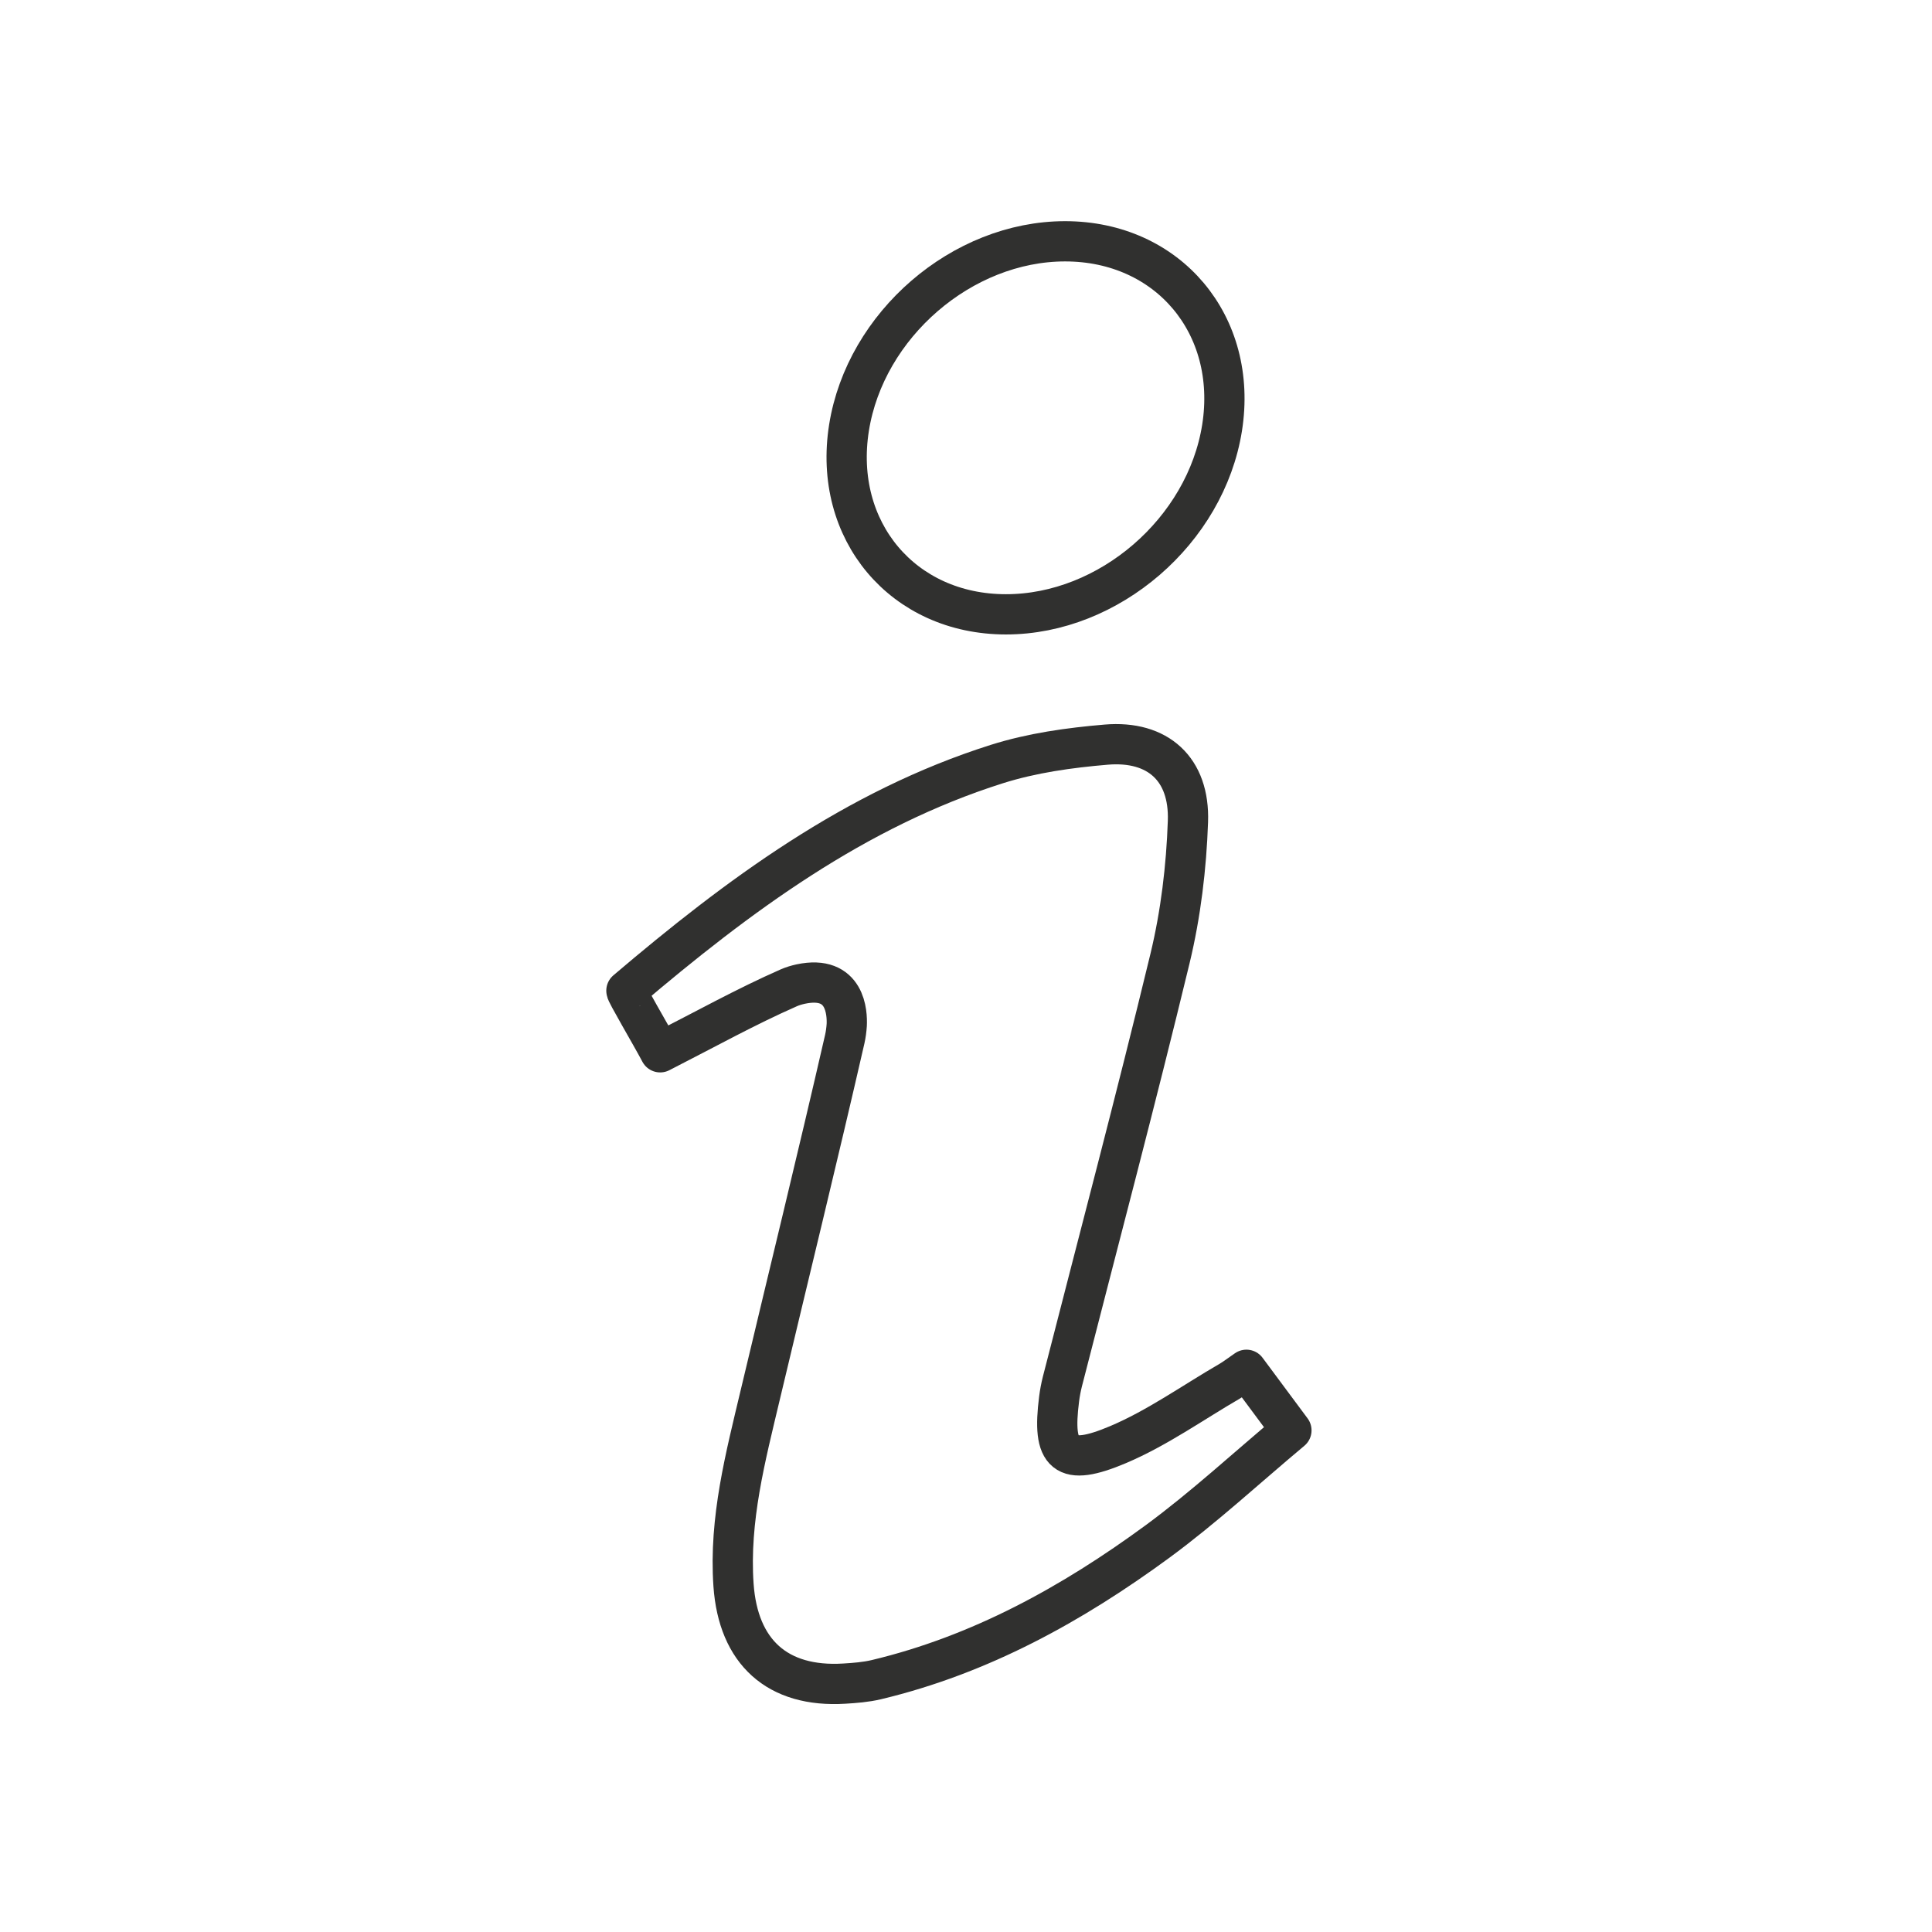 <?xml version="1.0" ?><svg style="enable-background:new 0 0 48 48;" version="1.1" viewBox="0 0 48 48" xml:space="preserve" xmlns="http://www.w3.org/2000/svg" xmlns:xlink="http://www.w3.org/1999/xlink"><style type="text/css">
	.Round_x0020_Corners_x0020_2_x0020_pt{fill:#FFFFFF;stroke:#231F20;stroke-miterlimit:10;}
	.Live_x0020_Reflect_x0020_X{fill:none;}
	.Bevel_x0020_Soft{fill:url(#SVGID_1_);}
	.Dusk{fill:#FFFFFF;}
	.Foliage_GS{fill:#FFDD00;}
	.Pompadour_GS{fill-rule:evenodd;clip-rule:evenodd;fill:#44ADE2;}
	.st0{fill:none;stroke:#30302F;stroke-linecap:round;stroke-miterlimit:10;}
	.st1{fill:none;stroke:#30302F;stroke-linecap:round;stroke-linejoin:round;stroke-miterlimit:10;}
	.st2{fill:#30302F;}
	.st3{fill:none;stroke:#30302F;stroke-width:0.7;stroke-linecap:round;stroke-linejoin:round;stroke-miterlimit:10;}
	.st4{fill:#303030;}
</style><linearGradient gradientUnits="userSpaceOnUse" id="SVGID_1_" x1="-232" x2="-231.293" y1="-174" y2="-173.293"><stop offset="0" style="stop-color:#DEDFE3"/><stop offset="0.178" style="stop-color:#DADBDF"/><stop offset="0.361" style="stop-color:#CECFD3"/><stop offset="0.546" style="stop-color:#B9BCBF"/><stop offset="0.732" style="stop-color:#9CA0A2"/><stop offset="0.918" style="stop-color:#787D7E"/><stop offset="1" style="stop-color:#656B6C"/></linearGradient><g id="Padding__x26__Artboard"/><g id="Icons"><g><path class="st1" d="M30.967,34.032c-0.178,0.122-0.29,0.21-0.413,0.282c-0.922,0.535-1.804,1.166-2.778,1.578    c-1.327,0.561-1.643,0.265-1.462-1.141c0.018-0.142,0.045-0.284,0.08-0.424    c0.897-3.503,1.825-6.999,2.675-10.515c0.267-1.108,0.406-2.265,0.445-3.405    c0.045-1.297-0.746-2.014-2.028-1.907c-0.915,0.077-1.848,0.207-2.72,0.483    c-3.524,1.115-6.43,3.272-9.203,5.63c-0.026,0.023,0.6,1.08,0.839,1.531c1.145-0.584,2.124-1.13,3.193-1.601    c0.095-0.042,0.194-0.071,0.297-0.094c1.127-0.24,1.159,0.729,1.145,1.017    c-0.008,0.118-0.023,0.235-0.049,0.35c-0.675,2.945-1.397,5.88-2.095,8.819    c-0.37,1.56-0.782,3.111-0.669,4.744c0.116,1.664,1.089,2.552,2.752,2.45    c0.267-0.016,0.536-0.037,0.795-0.098c2.586-0.617,4.867-1.878,6.987-3.433c1.152-0.847,2.209-1.826,3.327-2.761    C31.657,34.96,31.317,34.504,30.967,34.032z"/><path class="st1" d="M24.993,15.263c2.56,0,4.963-2.075,5.369-4.634c0.405-2.56-1.341-4.634-3.9-4.634    c-2.559,0-4.963,2.075-5.369,4.634C20.688,13.188,22.434,15.263,24.993,15.263z"/></g></g></svg>